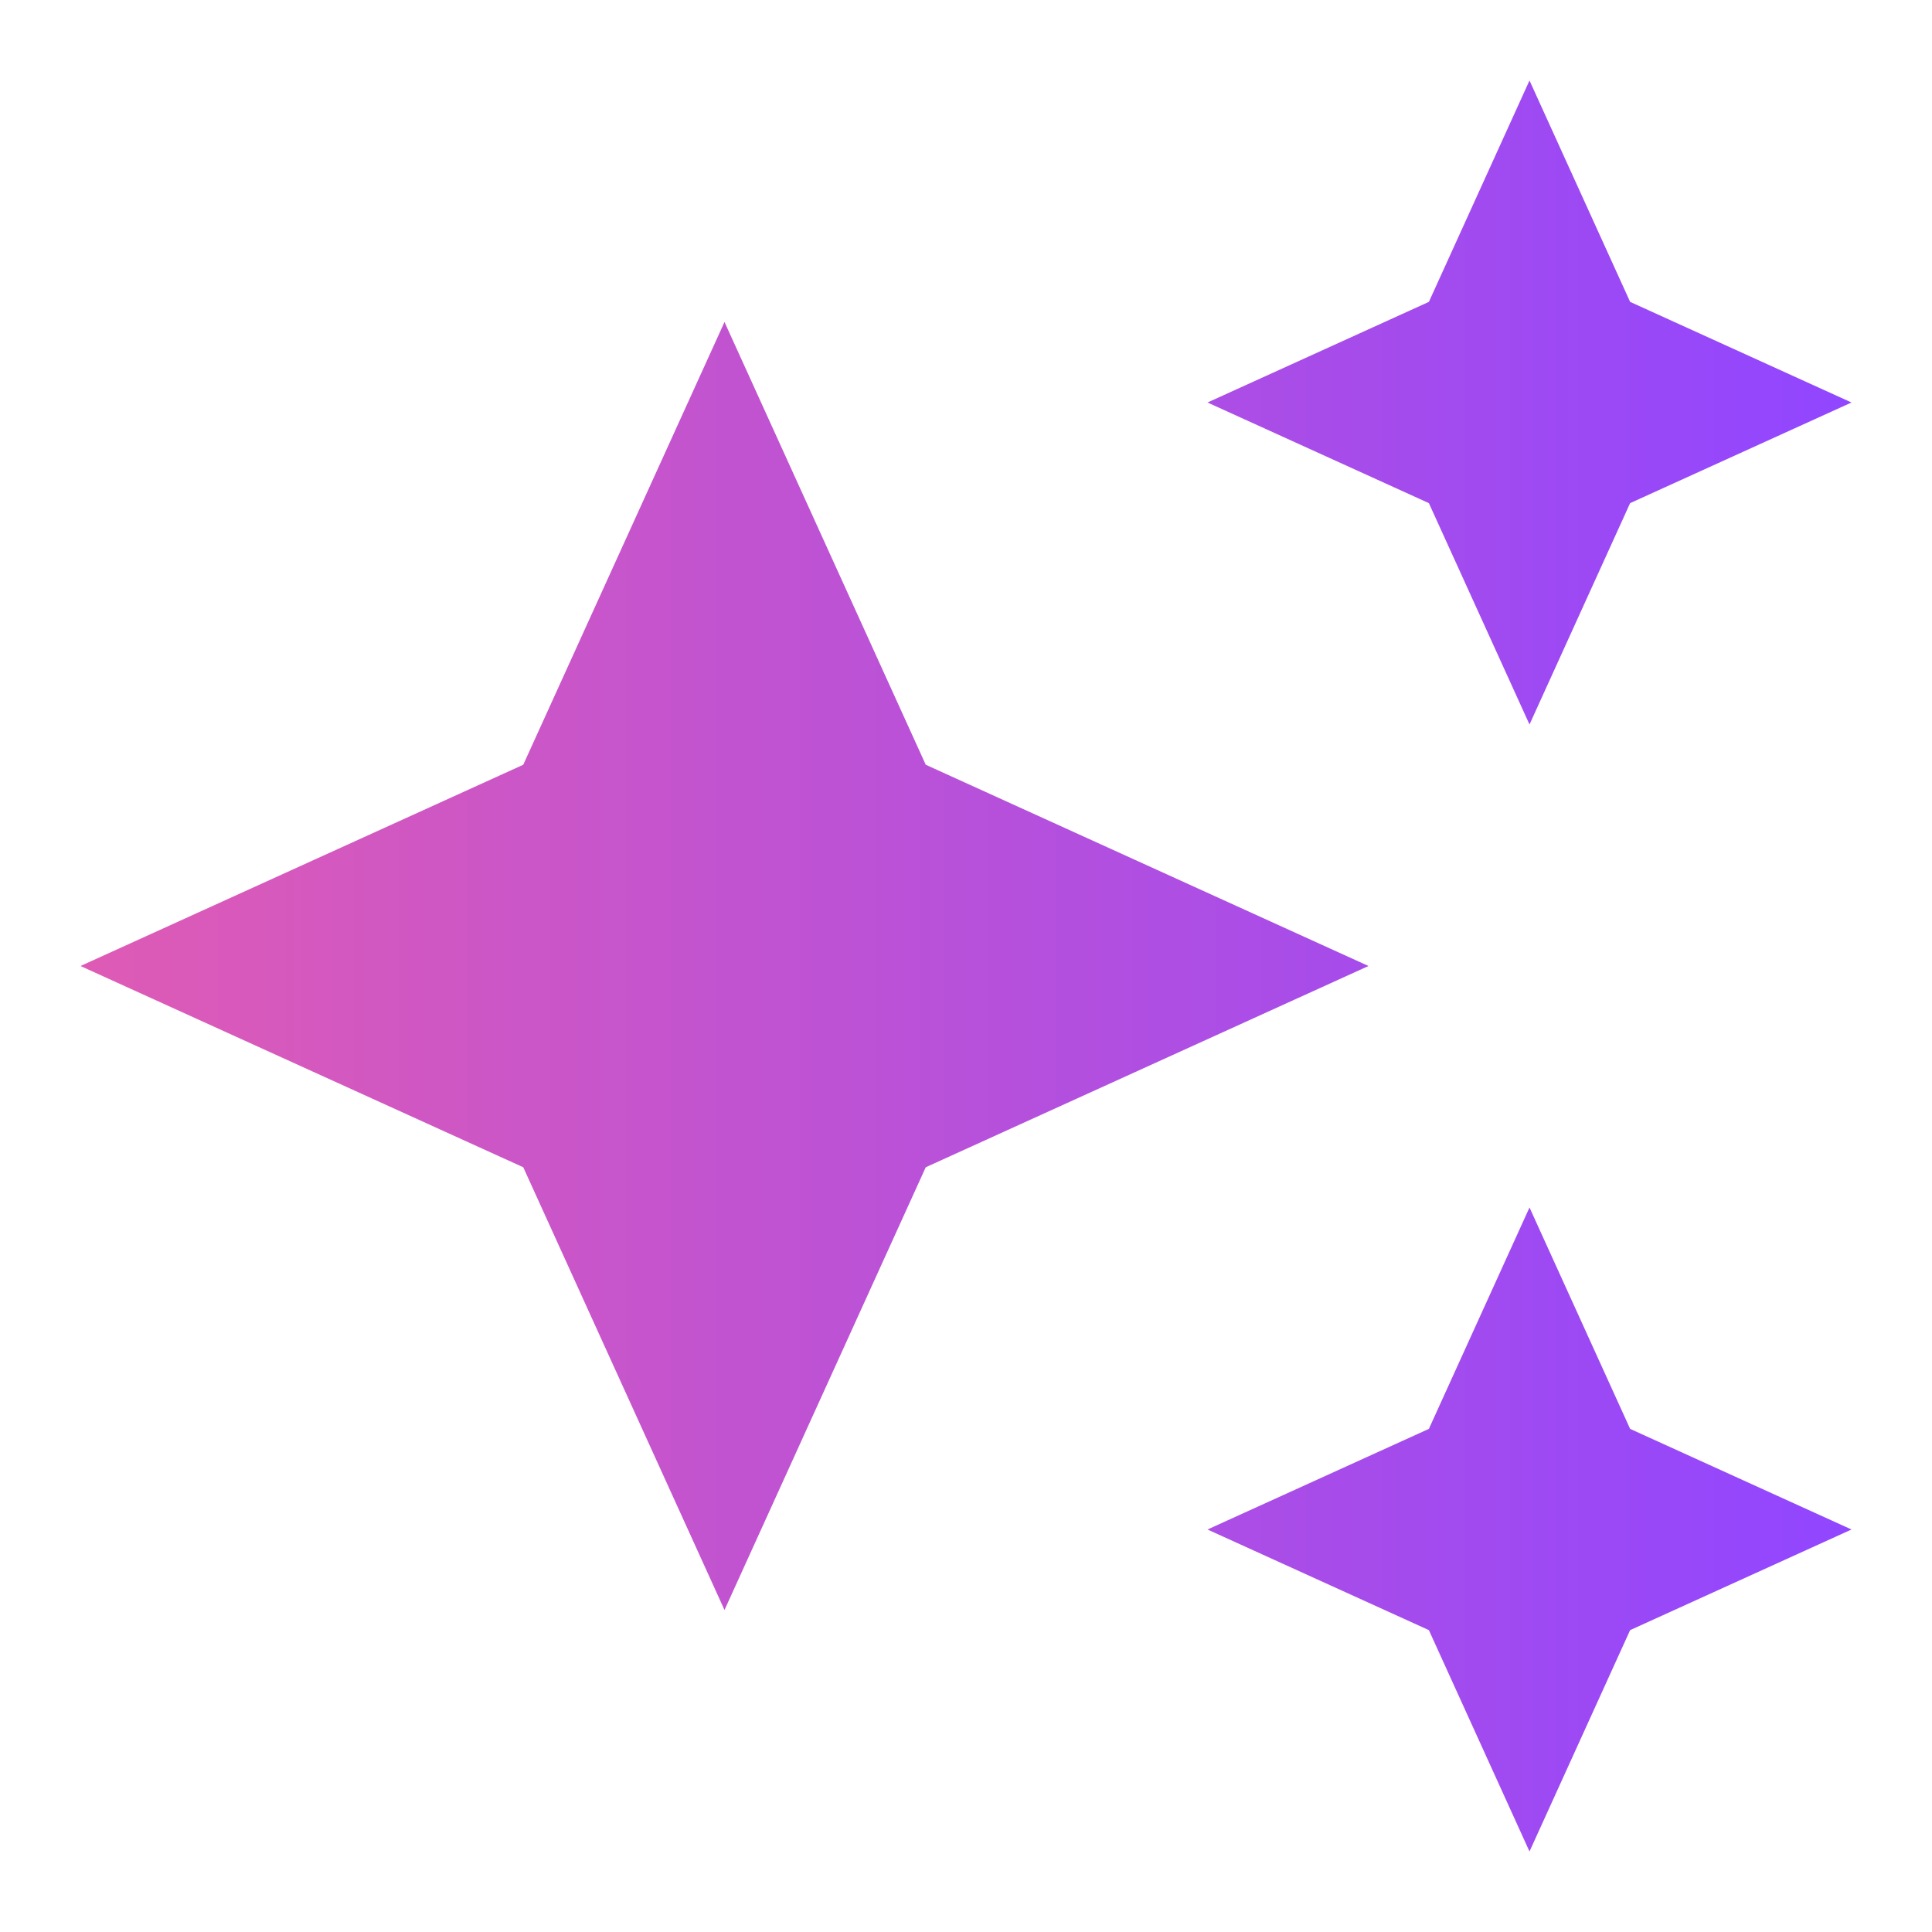 <svg xmlns="http://www.w3.org/2000/svg" height="24" viewBox="0 0 24 24" width="24">
    <!-- Define a Linear Gradient -->
    <defs>
        <linearGradient id="gradient" x1="0%" y1="0%" x2="100%" y2="0%">
            <stop offset="0%" stop-color="rgb(222, 91, 181)" />
            <stop offset="100%" stop-color="rgb(145, 70, 255)" />
        </linearGradient>
    </defs>

    <!-- Transparent Background -->
    <rect width="24" height="24" fill="none"/>

    <!-- Icon Path with Gradient Fill -->
    <path fill="url(#gradient)" d="M19 9l1.25-2.75L23 5l-2.75-1.25L19 1l-1.25 2.75L15 5l2.75 1.25L19 9zm-7.5.5L9 4 6.5 9.5 1 12l5.5 2.5L9 20l2.5-5.5L17 12l-5.5-2.5zM19 15l-1.25 2.75L15 19l2.75 1.25L19 23l1.25-2.75L23 19l-2.75-1.25L19 15z"/>
</svg>
